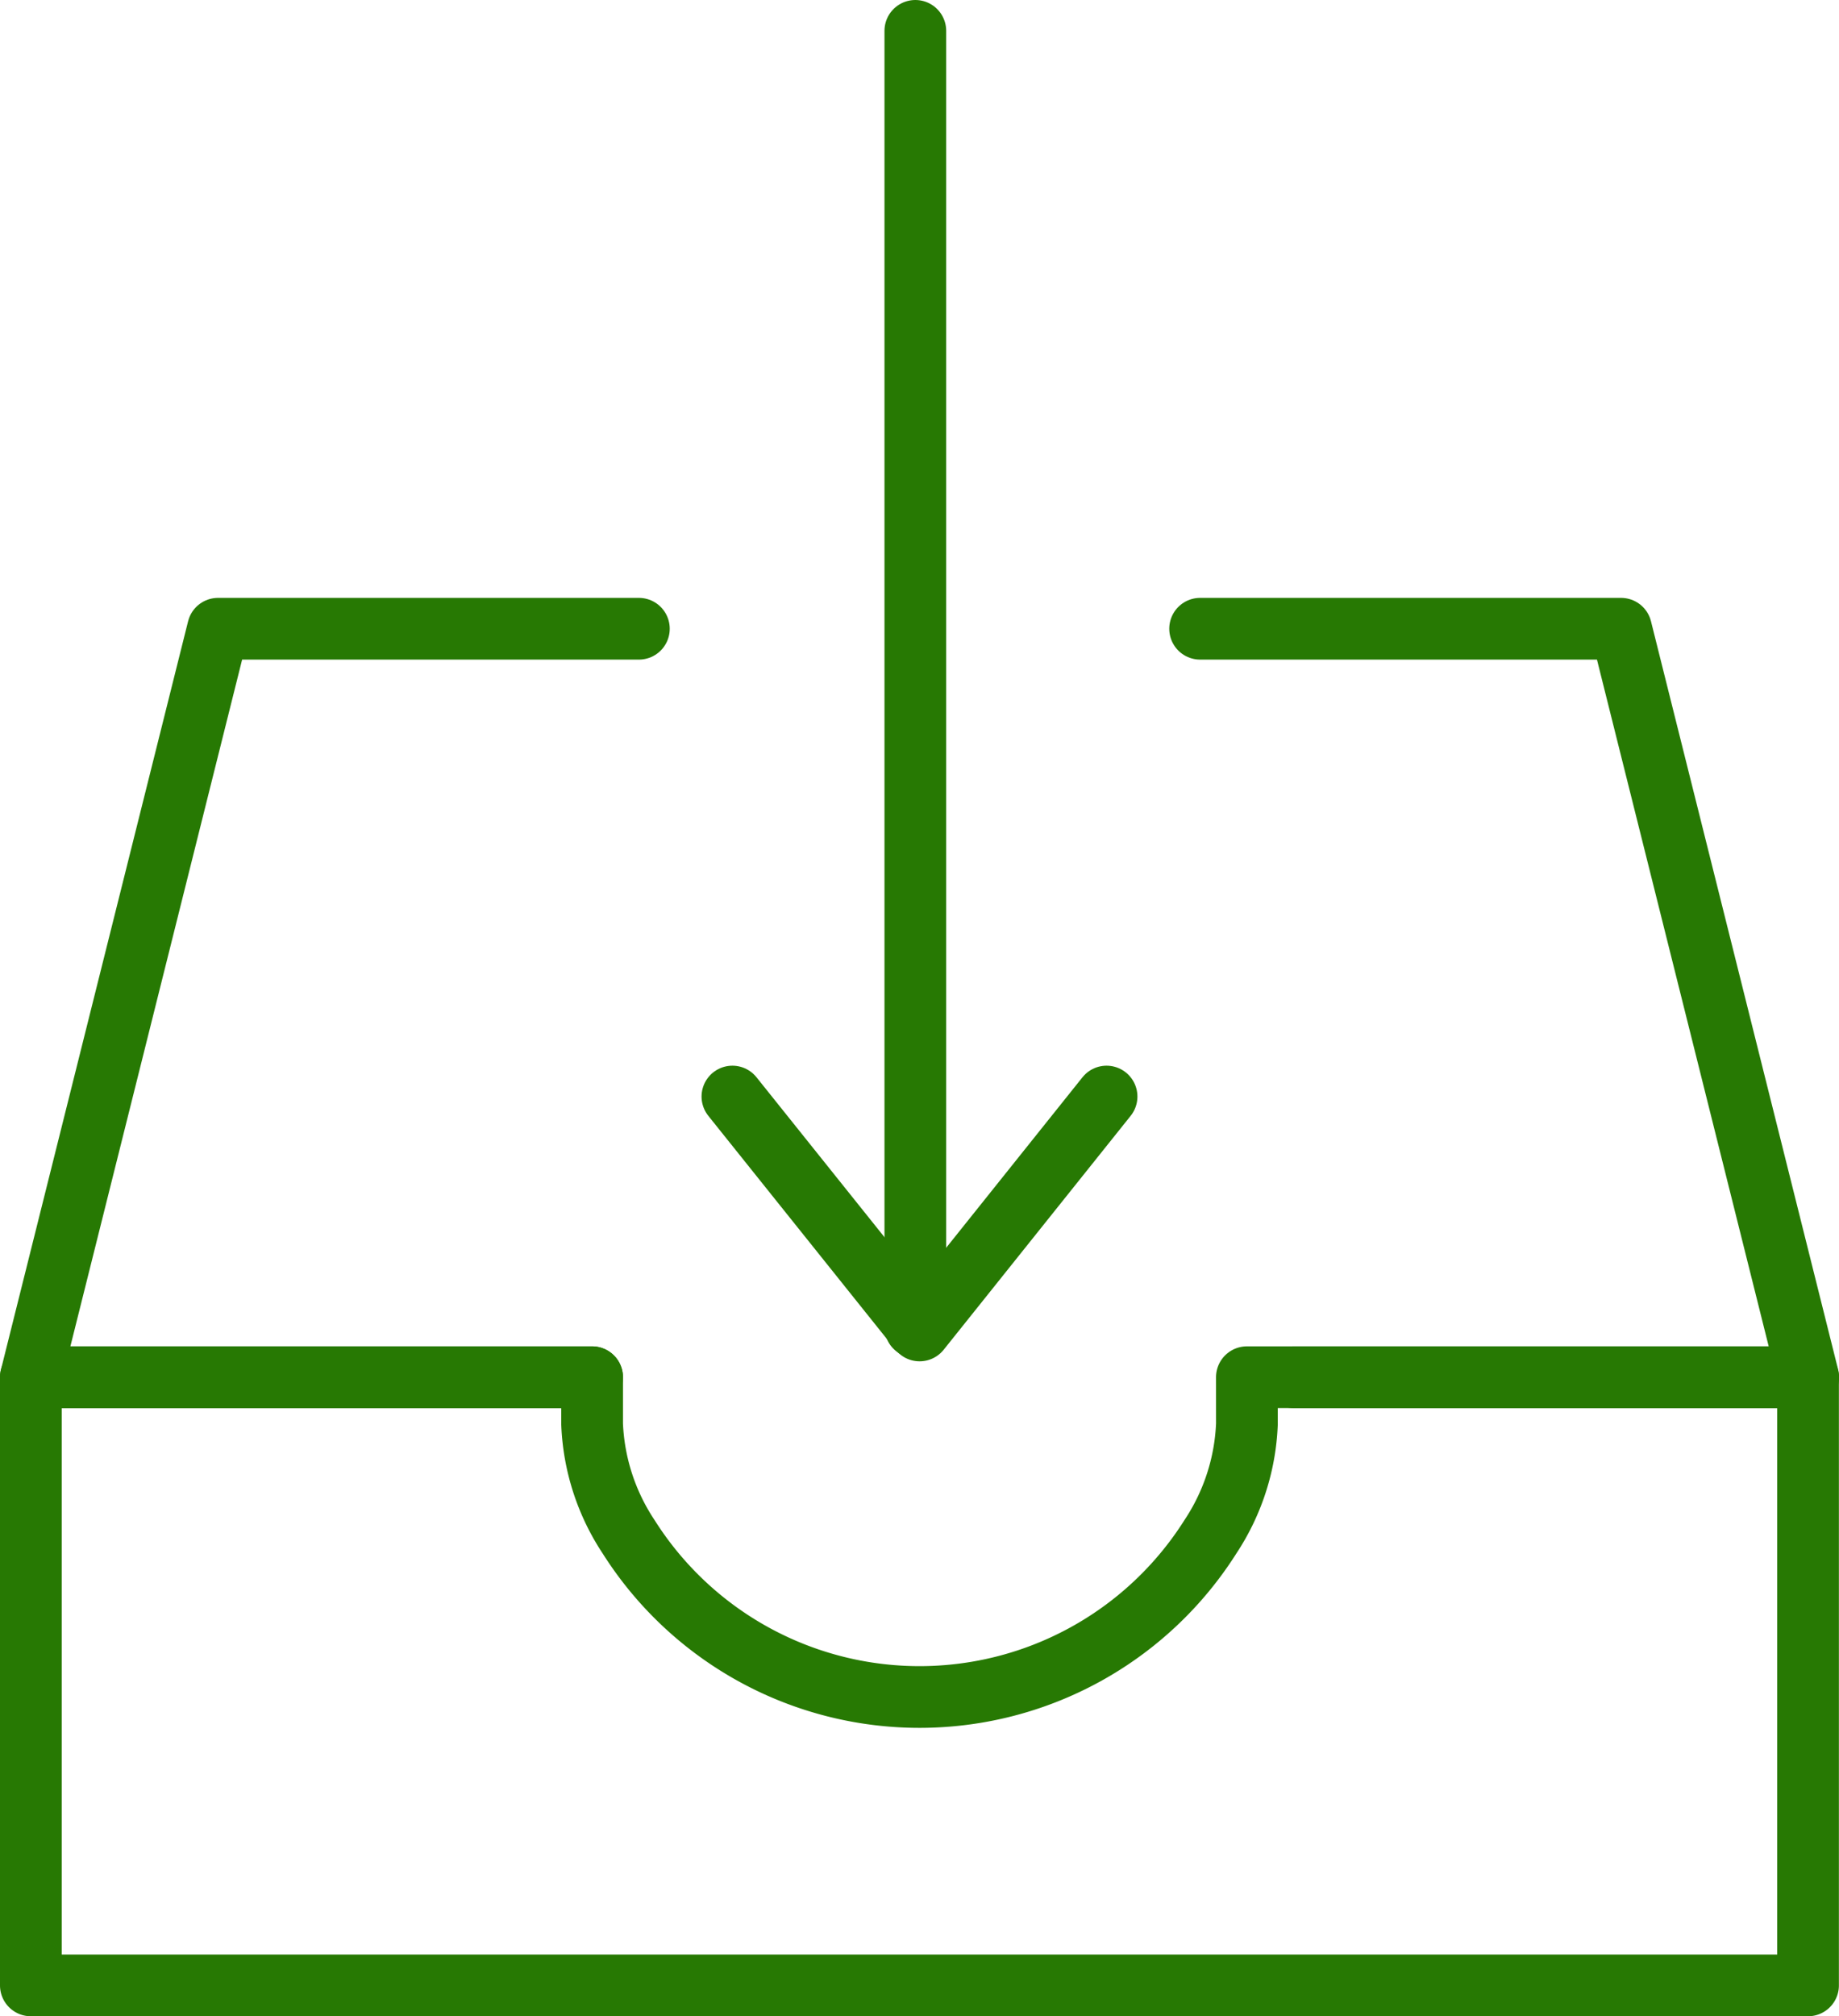 <svg xmlns="http://www.w3.org/2000/svg" width="89.405" height="98" viewBox="0 0 89.405 98"><defs><style>.a{fill:rgba(0,0,0,0);}.a,.b{stroke:#277903;stroke-linecap:round;stroke-linejoin:round;stroke-width:3px;}.b{fill:none;}</style></defs><g transform="translate(-3.5 -2)"><path class="a" d="M64.119,32H91.4V61.56H5V32H32.286v2.274a10.687,10.687,0,0,0,1.774,5.48,16.735,16.735,0,0,0,28.286,0,10.687,10.687,0,0,0,1.774-5.48Z" transform="translate(0 36.94)"/><path class="a" d="M30,16H50.464l9.1,36.381H34.548" transform="translate(31.845 16.56)"/><path class="a" d="M32.286,52.381H5L14.1,16H34.56" transform="translate(0 16.56)"/><line class="b" y1="63" transform="translate(48 3.5)"/><path class="a" d="M20,26l9.1,11.369L38.19,26" transform="translate(19.107 29.298)"/></g></svg>